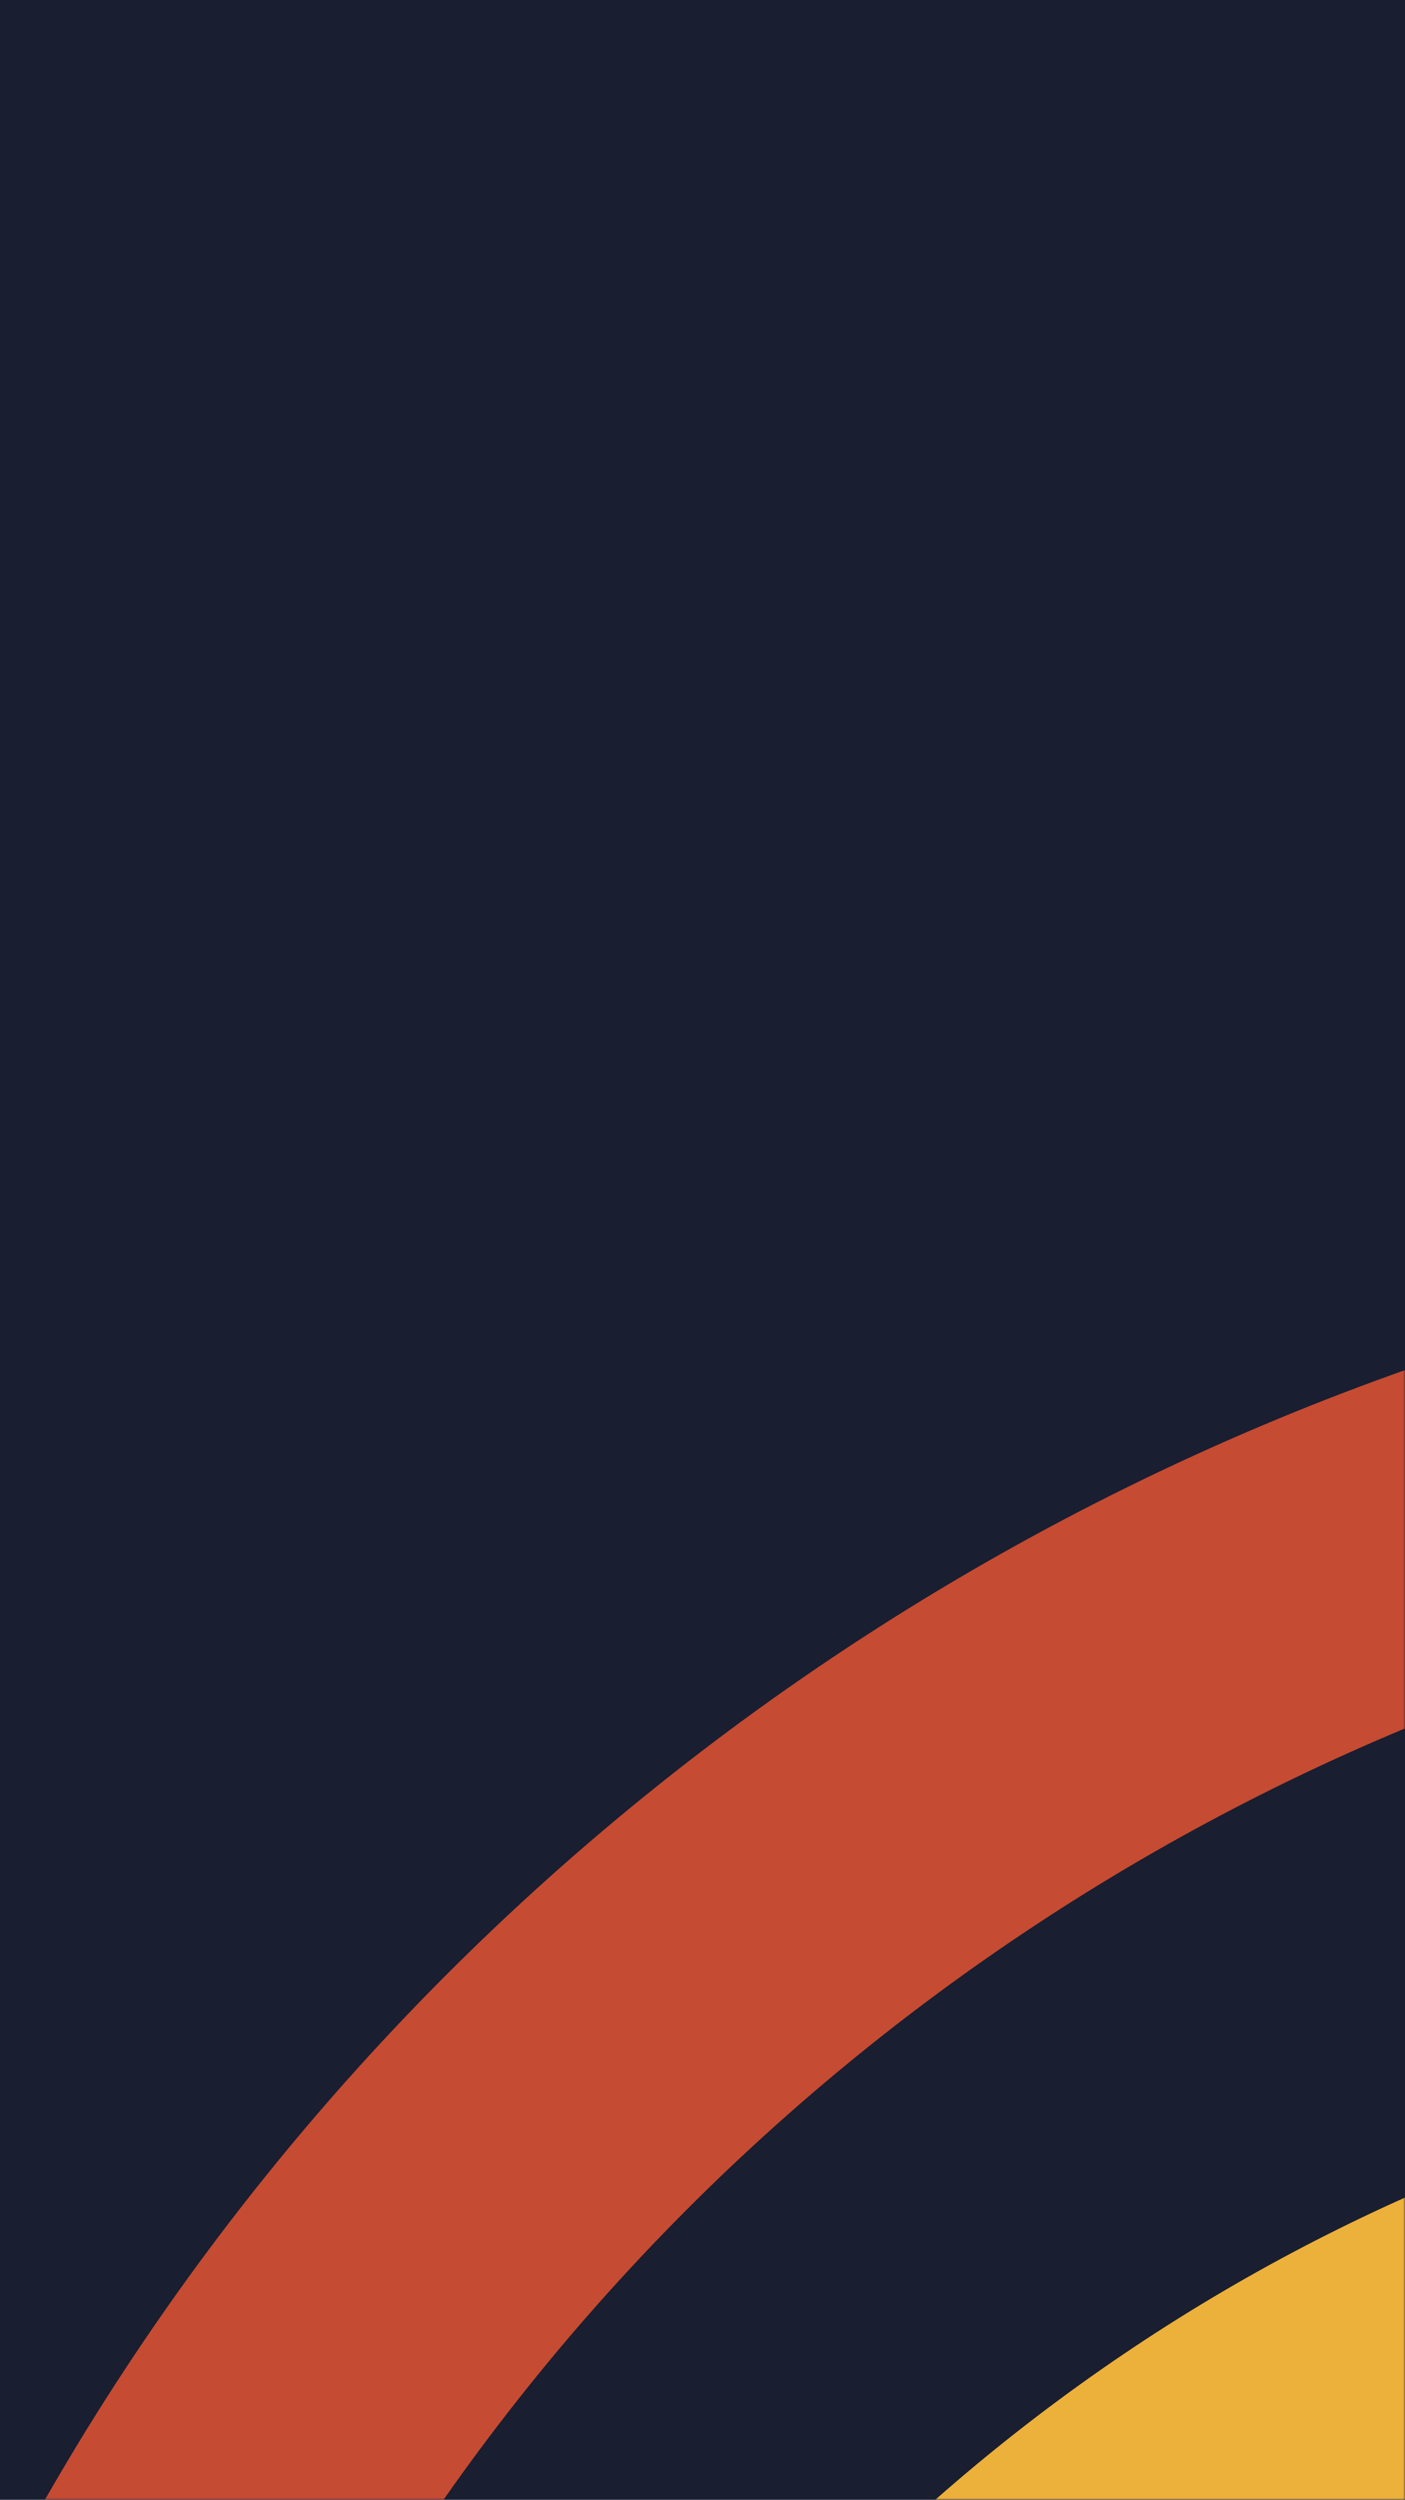 <svg width="375" height="667" viewBox="0 0 375 667" fill="none" xmlns="http://www.w3.org/2000/svg">
<rect width="375" height="667" fill="#191E30"/>
<mask id="mask0_0_12558" style="mask-type:alpha" maskUnits="userSpaceOnUse" x="0" y="0" width="375" height="667">
<rect width="375" height="667" fill="white"/>
</mask>
<g mask="url(#mask0_0_12558)">
<g filter="url(#filter0_f_0_12558)">
<path fill-rule="evenodd" clip-rule="evenodd" d="M1002.77 969.393C983.074 969.393 965 956.056 959.671 935.858C950.548 901.33 937.12 868.356 919.685 837.885C857.488 729.036 747.121 654.413 624.477 638.185C584.234 632.877 559.85 632.877 519.608 638.185C396.964 654.413 286.596 729.036 224.358 837.885C206.965 868.356 193.494 901.33 184.371 935.858C178.019 959.984 153.55 974.313 129.72 967.839C105.933 961.408 91.78 936.634 98.132 912.508C109.301 870.298 125.756 829.944 147.113 792.611C223.121 659.636 358.043 568.396 508.056 548.586C556.099 542.198 587.943 542.198 636.029 548.586C785.999 568.396 920.921 659.636 996.929 792.611C1018.29 829.944 1034.78 870.298 1045.91 912.508C1052.3 936.634 1038.15 961.408 1014.32 967.839C1010.44 968.875 1006.61 969.393 1002.77 969.393Z" fill="#ECB13A"/>
</g>
<g filter="url(#filter1_f_0_12558)">
<path fill-rule="evenodd" clip-rule="evenodd" d="M519.254 1658.2C517.315 1658.2 515.332 1658.07 513.35 1657.81C306.475 1631.17 120.374 1508.43 15.471 1329.43C-14.267 1278.66 -37.066 1224.44 -52.28 1168.18C-67.58 1111.75 -75.295 1053.57 -75.295 995.181C-75.295 936.834 -67.58 878.614 -52.28 822.182C-37.066 765.963 -14.267 711.701 15.471 660.972C120.331 481.972 306.475 359.192 513.35 332.55C538.261 329.486 560.715 346.594 563.948 370.98C567.18 395.409 549.768 417.752 525.029 420.944C345.824 444.053 184.505 550.448 93.61 705.615C67.837 749.578 48.097 796.562 34.909 845.206C21.678 894.148 14.954 944.622 14.954 995.181C14.954 1045.78 21.678 1096.26 34.909 1145.16C48.097 1193.84 67.837 1240.83 93.61 1284.79C184.505 1439.96 345.824 1546.35 525.029 1569.42C549.768 1572.61 567.18 1595 563.948 1619.38C560.974 1641.85 541.579 1658.2 519.254 1658.2Z" fill="#C54B32"/>
</g>
<g opacity="0.096" filter="url(#filter2_f_0_12558)">
<circle cx="63" cy="1321" r="614" fill="#CACDC1"/>
</g>
</g>
<defs>
<filter id="filter0_f_0_12558" x="-39.301" y="407.881" width="1222.66" height="697.428" filterUnits="userSpaceOnUse" color-interpolation-filters="sRGB">
<feFlood flood-opacity="0" result="BackgroundImageFix"/>
<feBlend mode="normal" in="SourceGraphic" in2="BackgroundImageFix" result="shape"/>
<feGaussianBlur stdDeviation="67.957" result="effect1_foregroundBlur_0_12558"/>
</filter>
<filter id="filter1_f_0_12558" x="-211.209" y="196.281" width="911.457" height="1597.83" filterUnits="userSpaceOnUse" color-interpolation-filters="sRGB">
<feFlood flood-opacity="0" result="BackgroundImageFix"/>
<feBlend mode="normal" in="SourceGraphic" in2="BackgroundImageFix" result="shape"/>
<feGaussianBlur stdDeviation="67.957" result="effect1_foregroundBlur_0_12558"/>
</filter>
<filter id="filter2_f_0_12558" x="-686.914" y="571.086" width="1499.83" height="1499.83" filterUnits="userSpaceOnUse" color-interpolation-filters="sRGB">
<feFlood flood-opacity="0" result="BackgroundImageFix"/>
<feBlend mode="normal" in="SourceGraphic" in2="BackgroundImageFix" result="shape"/>
<feGaussianBlur stdDeviation="67.957" result="effect1_foregroundBlur_0_12558"/>
</filter>
</defs>
</svg>
